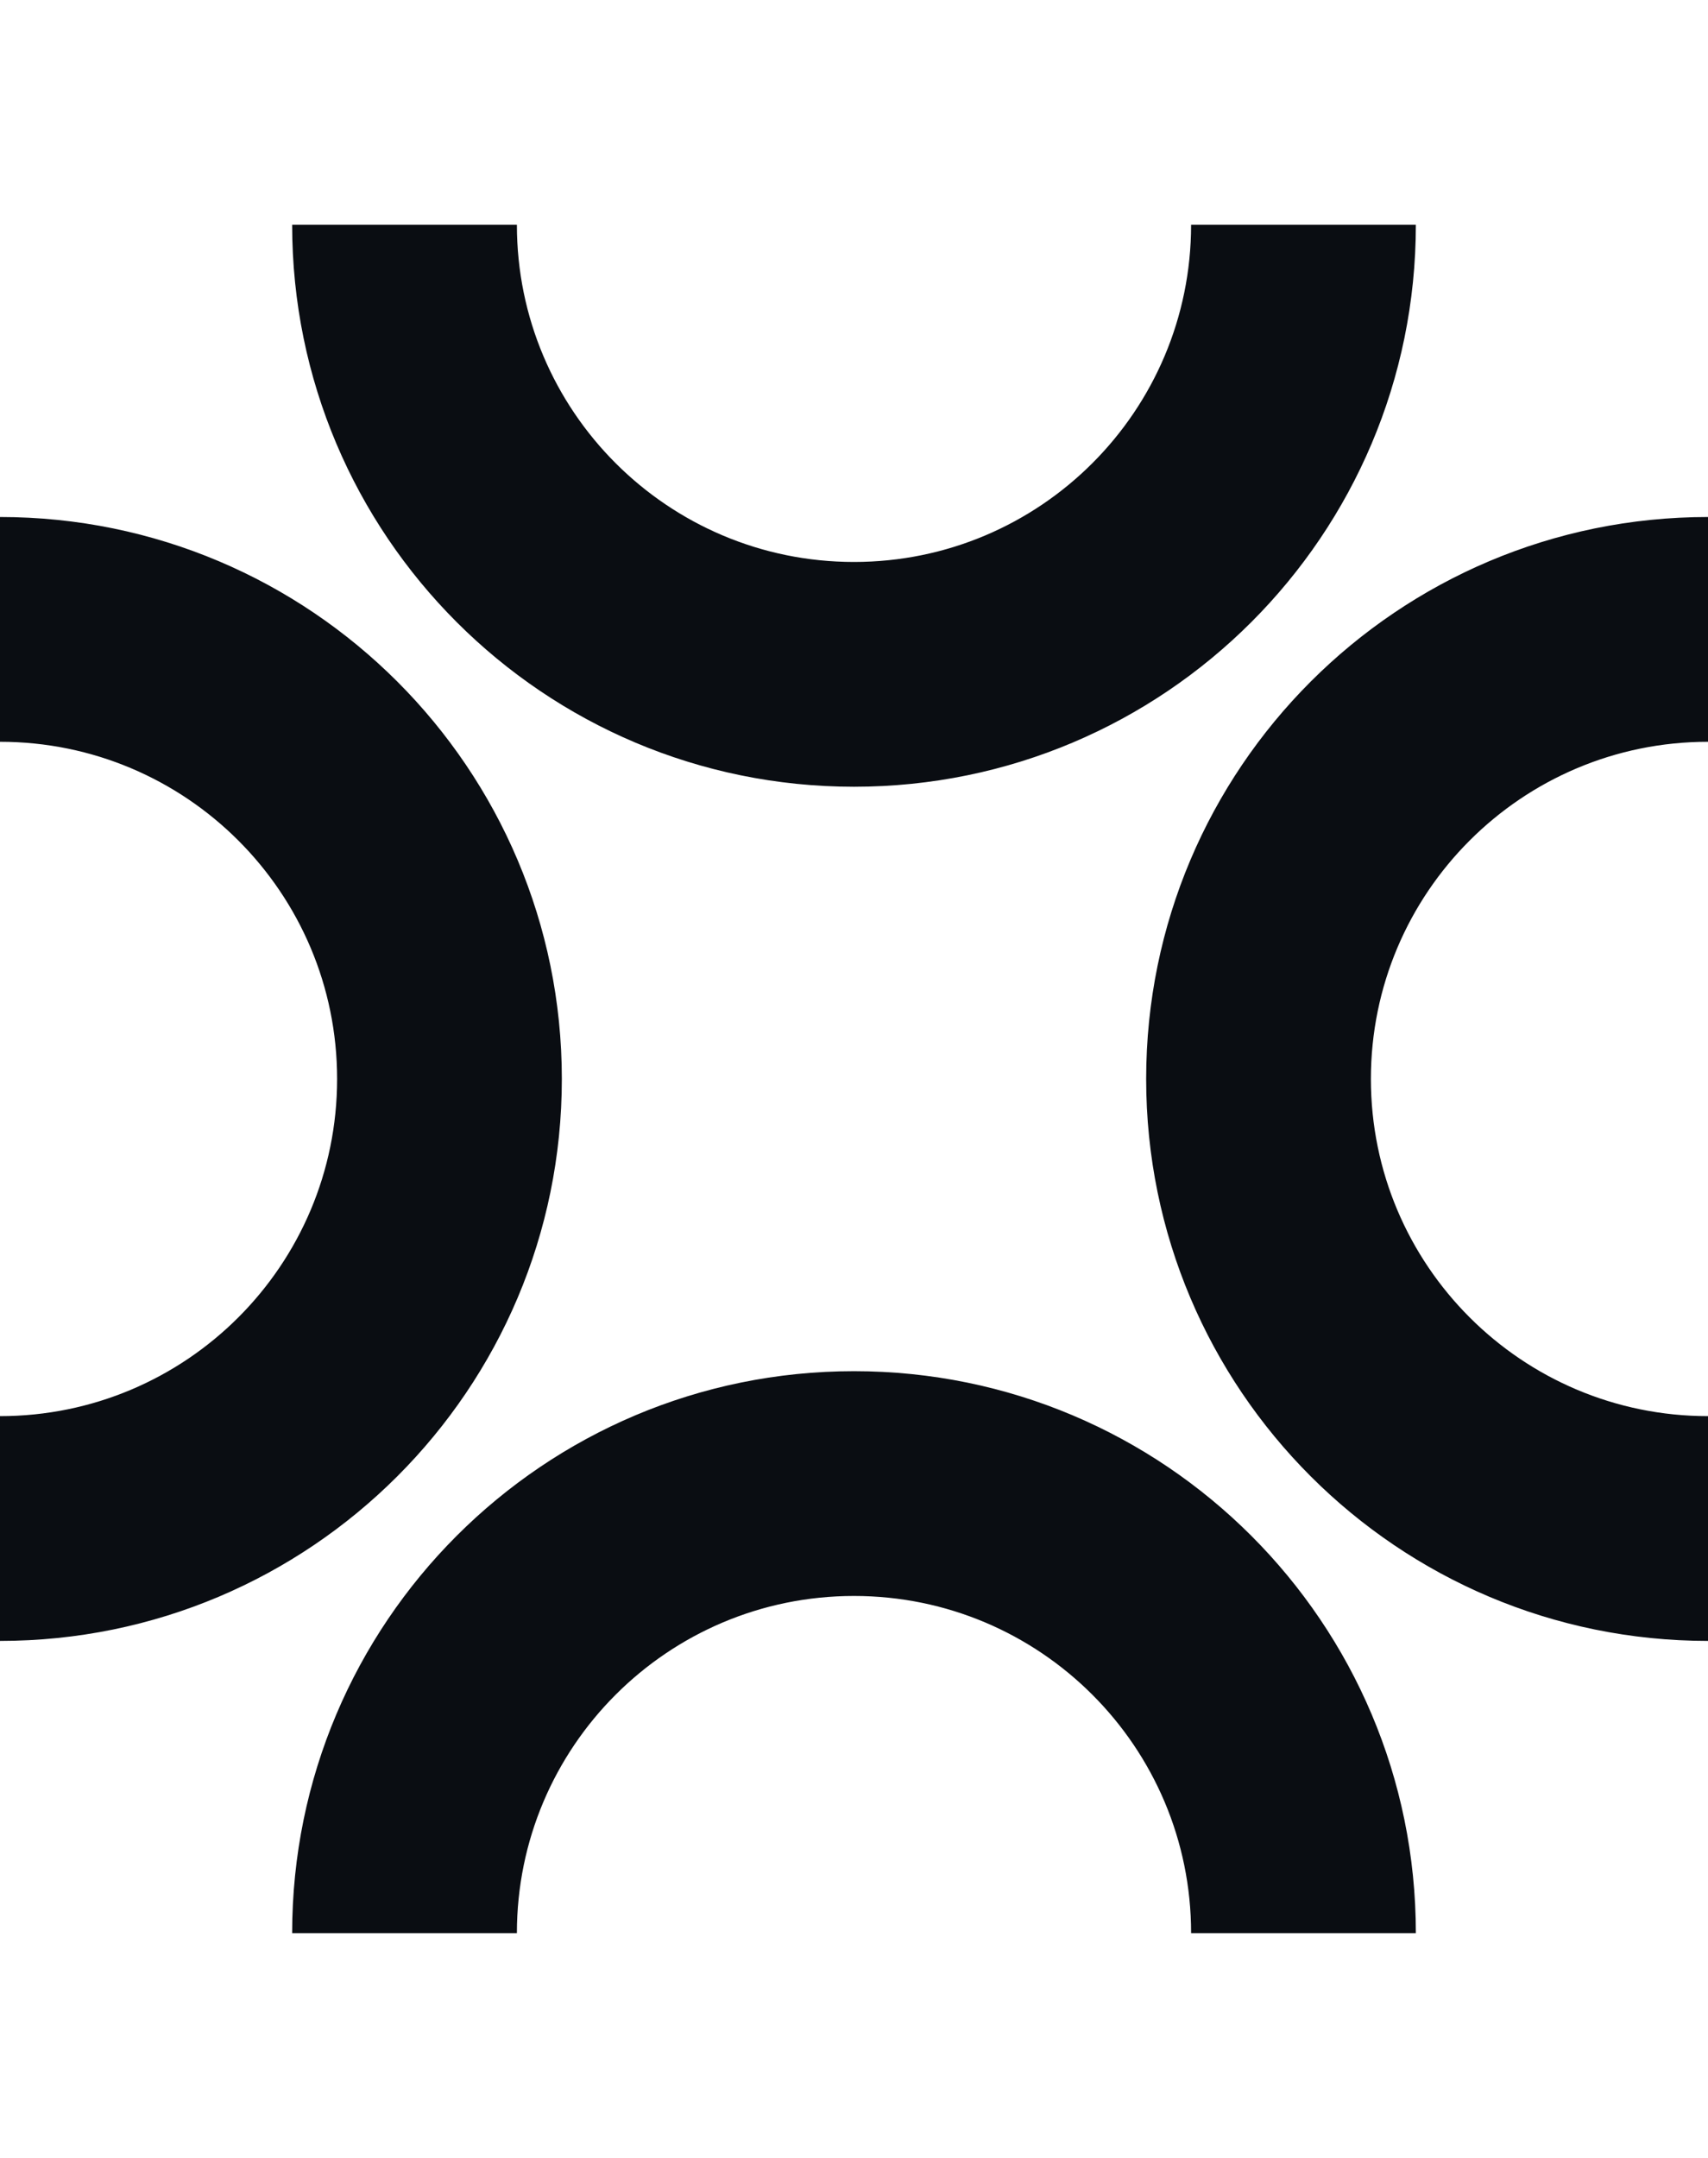 <svg fill="none" height="48" viewBox="0 0 38 48" width="38" xmlns="http://www.w3.org/2000/svg"><path clip-rule="evenodd" d="m19 12.5c-4.142 0-7.5-3.358-7.5-7.5h-5c0 6.904 5.596 12.5 12.5 12.5s12.5-5.596 12.5-12.5h-5c0 4.142-3.358 7.5-7.5 7.5zm-7.5 30.5c0-4.142 3.358-7.5 7.5-7.5s7.5 3.358 7.5 7.5h5c0-6.904-5.596-12.5-12.5-12.5s-12.5 5.596-12.5 12.5zm-4-19c0-4.142-3.358-7.5-7.5-7.5v-5c6.904 0 12.5 5.596 12.5 12.5s-5.596 12.5-12.5 12.5v-5c4.142 0 7.5-3.358 7.5-7.5zm23 0c0-4.142 3.358-7.5 7.5-7.5v-5c-6.904 0-12.5 5.596-12.5 12.5s5.596 12.5 12.5 12.5v-5c-4.142 0-7.5-3.358-7.5-7.5z" fill="#0A0D12" fill-rule="evenodd"/></svg>